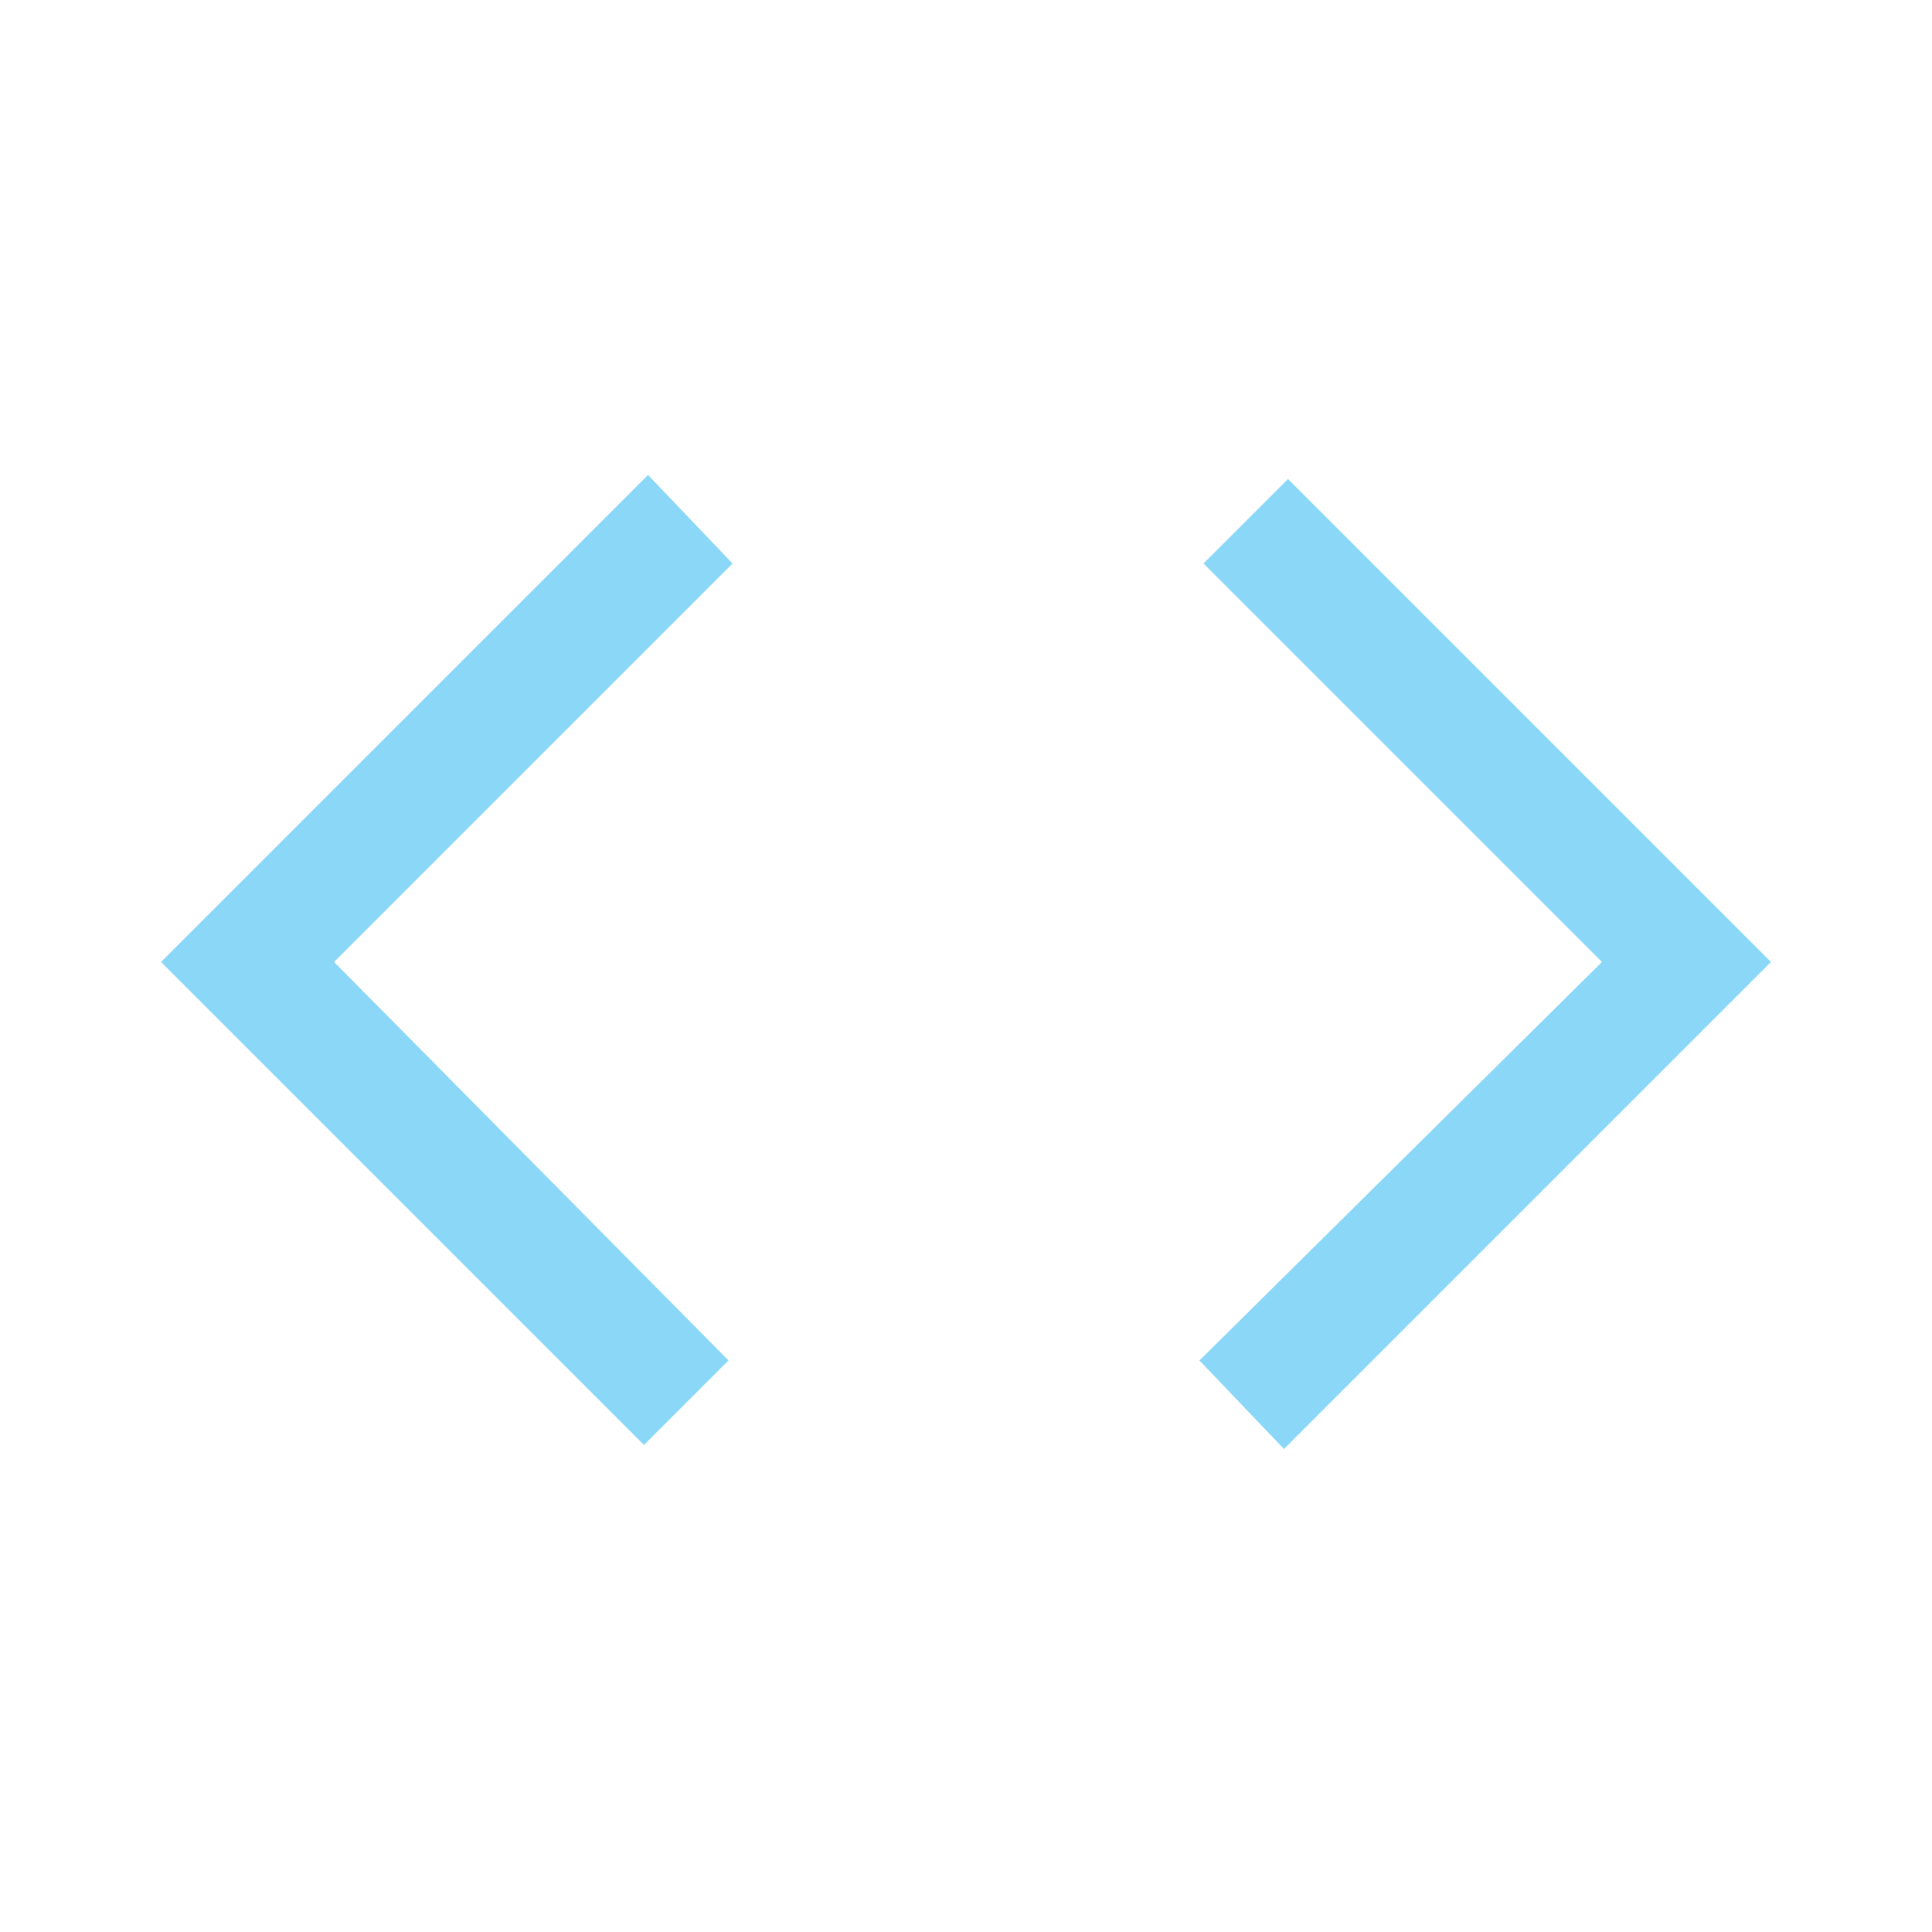 <?xml version="1.0" encoding="utf-8"?>
<!-- Generator: Adobe Illustrator 26.5.0, SVG Export Plug-In . SVG Version: 6.00 Build 0)  -->
<svg version="1.1" id="Layer_1" xmlns="http://www.w3.org/2000/svg" xmlns:xlink="http://www.w3.org/1999/xlink" x="0px" y="0px"
	 viewBox="0 0 48 48" style="enable-background:new 0 0 48 48;" xml:space="preserve">
<style type="text/css">
	.code-svg{fill:#8BD7F8;}
</style>
<path class="code-svg" d="M16,35.9l-12-12l12.1-12.1l2.1,2.2l-9.9,9.9l9.8,9.9L16,35.9z M31.9,36l-2.1-2.2l10-9.9L29.9,14l2.1-2.1l12,12
	L31.9,36z"/>
</svg>
